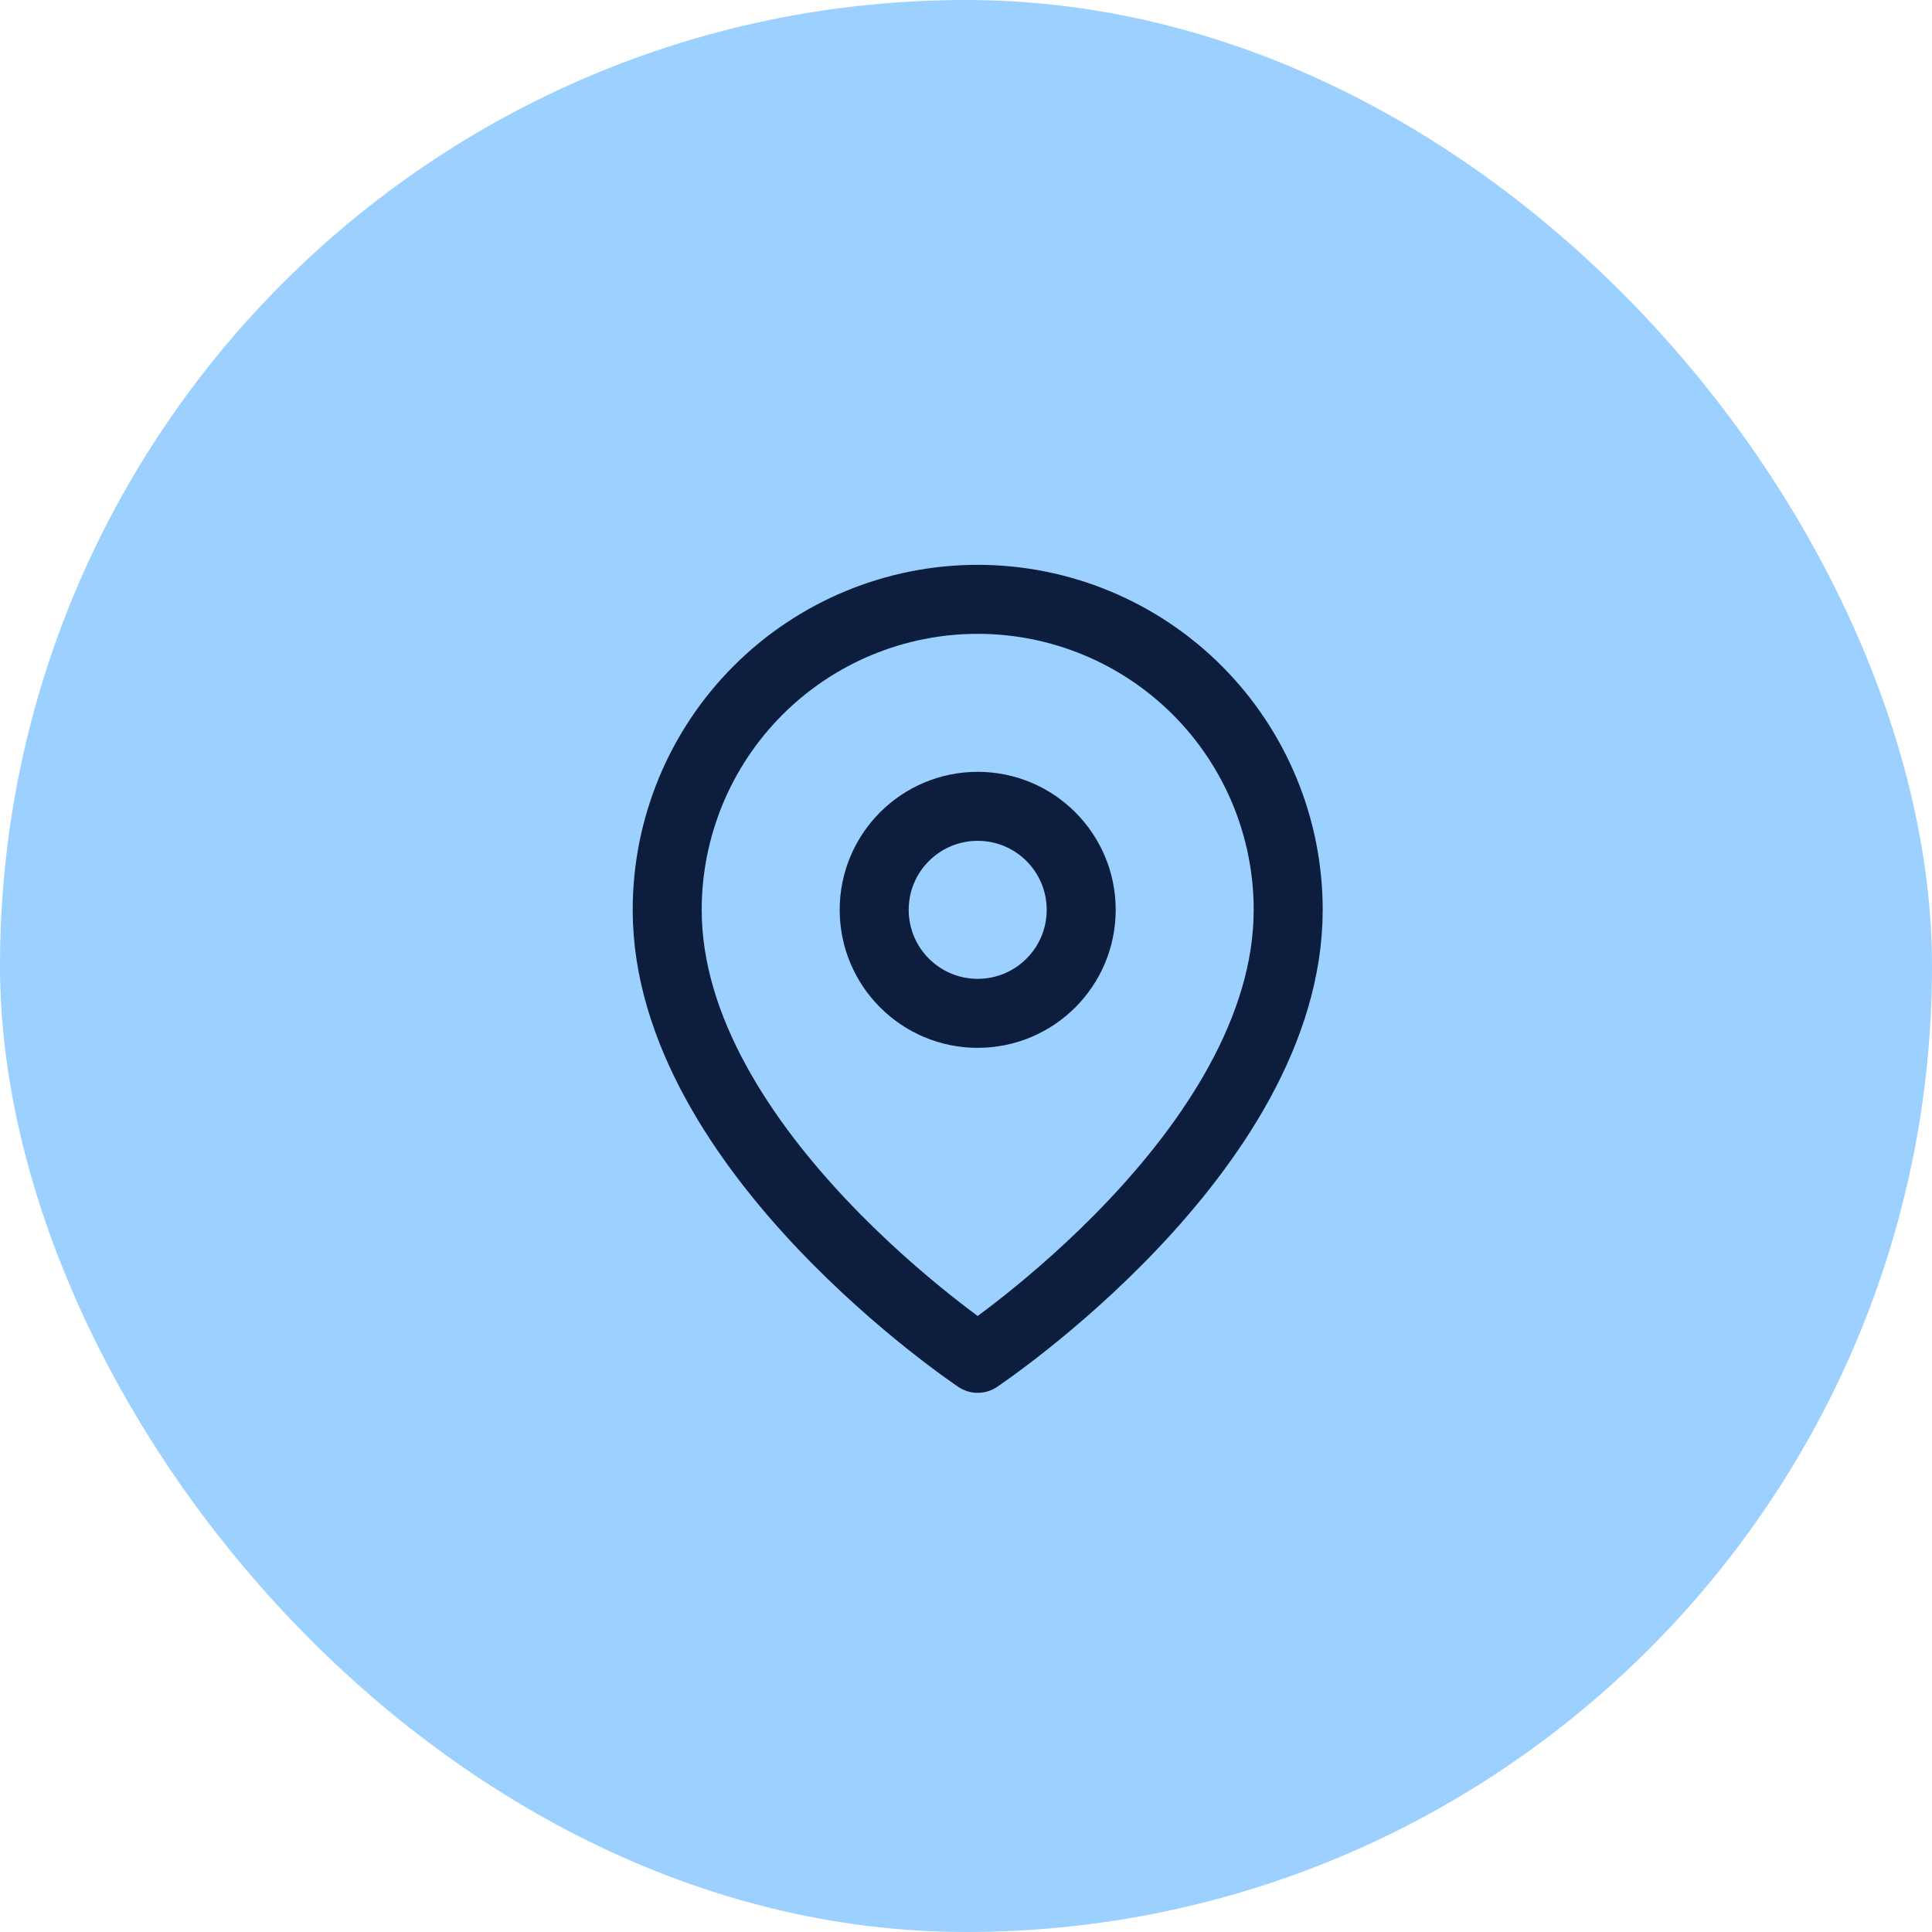 <svg width="56" height="56" viewBox="0 0 56 56" fill="none" xmlns="http://www.w3.org/2000/svg">
<rect width="56" height="56" rx="28" fill="#9BD0FF"/>
<g clip-path="url(#clip0_1143_419)">
<path d="M37.339 26.372C37.339 33.372 28.339 39.372 28.339 39.372C28.339 39.372 19.339 33.372 19.339 26.372C19.339 23.985 20.287 21.696 21.975 20.008C23.663 18.32 25.952 17.372 28.339 17.372C30.726 17.372 33.015 18.32 34.703 20.008C36.391 21.696 37.339 23.985 37.339 26.372Z" stroke="#0C1D3E" stroke-width="2" stroke-linecap="round" stroke-linejoin="round"/>
<path d="M28.339 29.372C29.996 29.372 31.339 28.029 31.339 26.372C31.339 24.715 29.996 23.372 28.339 23.372C26.682 23.372 25.339 24.715 25.339 26.372C25.339 28.029 26.682 29.372 28.339 29.372Z" stroke="#0C1D3E" stroke-width="2" stroke-linecap="round" stroke-linejoin="round"/>
</g>
<defs>
<clipPath id="clip0_1143_419">
<rect width="24" height="24" fill="white" transform="translate(16.339 16.372)"/>
</clipPath>
</defs>
</svg>
